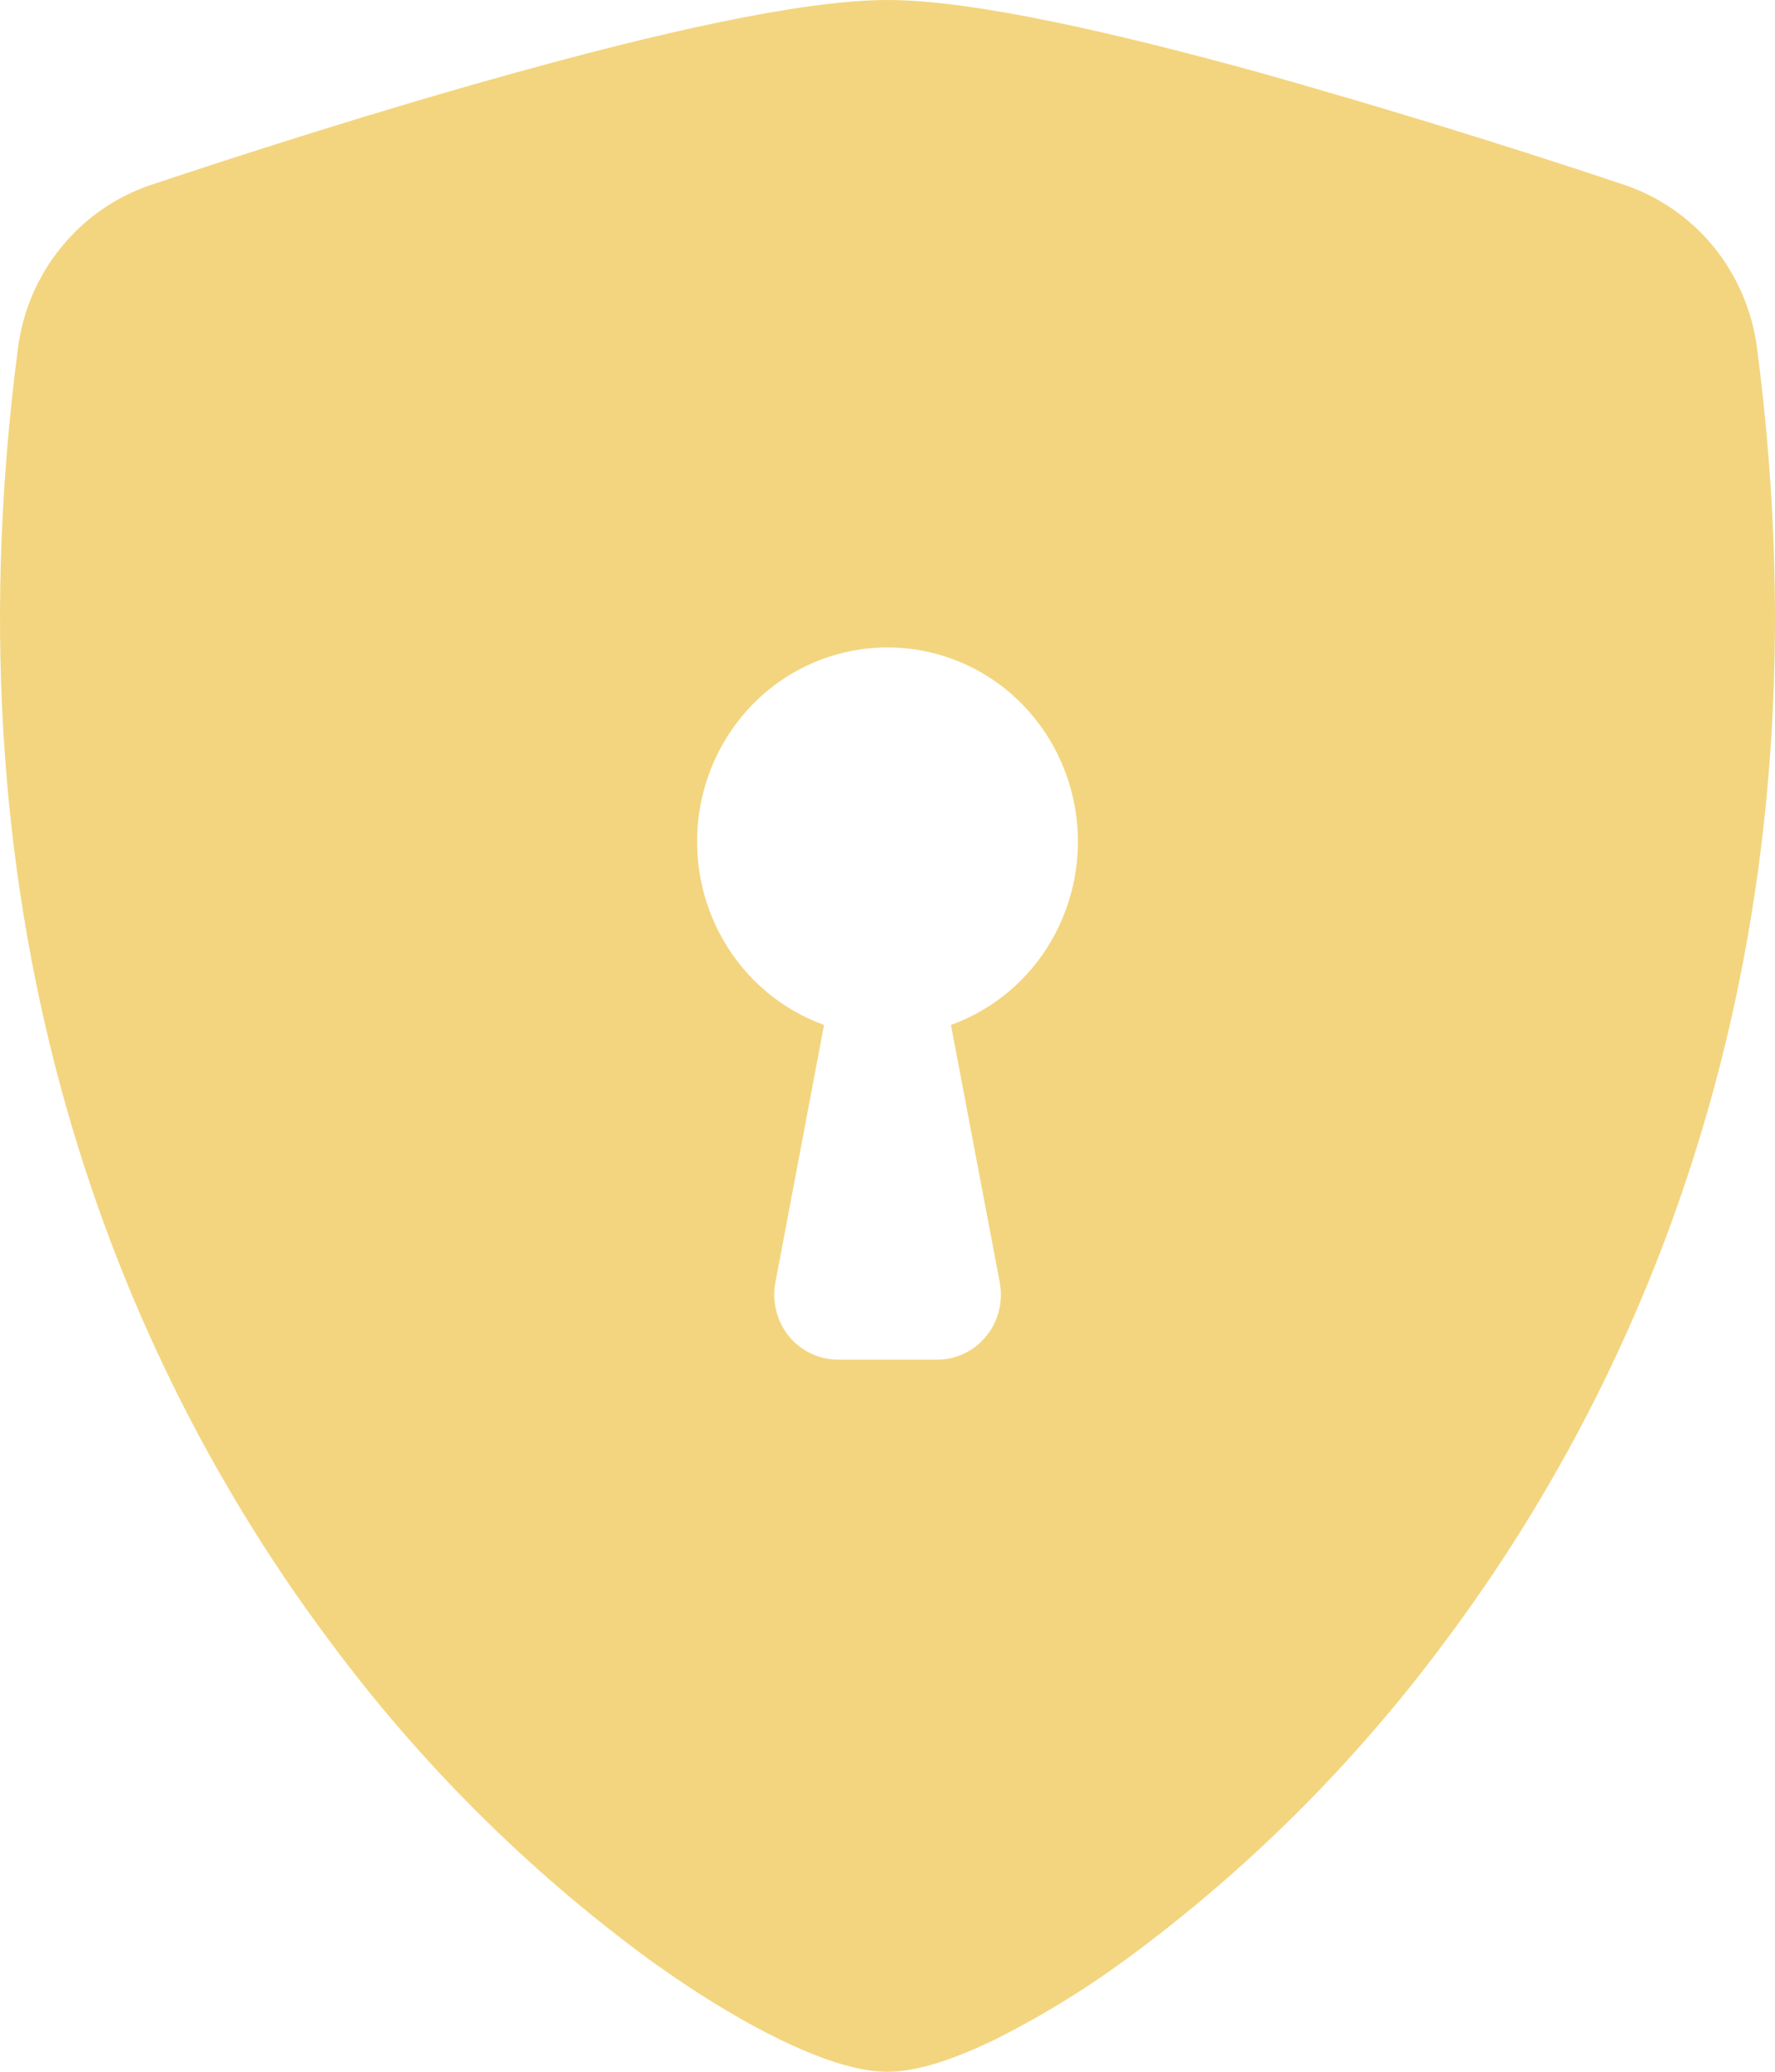 <svg width="12" height="14" viewBox="0 0 12 14" fill="none" xmlns="http://www.w3.org/2000/svg">
<path fill-rule="evenodd" clip-rule="evenodd" d="M6 0C5.409 0 4.42 0.232 3.49 0.49C2.539 0.752 1.58 1.063 1.016 1.251C0.78 1.331 0.571 1.477 0.413 1.672C0.254 1.867 0.153 2.104 0.121 2.356C-0.39 6.273 0.795 9.176 2.234 11.097C2.844 11.918 3.571 12.642 4.391 13.243C4.722 13.482 5.029 13.665 5.289 13.79C5.529 13.905 5.787 14 6 14C6.213 14 6.47 13.905 6.711 13.79C7.025 13.634 7.325 13.451 7.609 13.243C8.429 12.642 9.156 11.918 9.766 11.097C11.205 9.176 12.39 6.273 11.879 2.356C11.847 2.104 11.746 1.867 11.588 1.671C11.429 1.476 11.22 1.33 10.984 1.25C10.165 0.976 9.34 0.723 8.51 0.489C7.58 0.233 6.591 0 6 0ZM6 4.375C6.304 4.375 6.598 4.484 6.83 4.683C7.062 4.883 7.218 5.16 7.269 5.466C7.32 5.771 7.264 6.085 7.11 6.353C6.957 6.62 6.715 6.823 6.429 6.926L6.759 8.667C6.771 8.73 6.769 8.795 6.753 8.858C6.738 8.92 6.709 8.979 6.668 9.028C6.628 9.078 6.578 9.118 6.52 9.146C6.463 9.173 6.401 9.188 6.338 9.188H5.662C5.599 9.187 5.537 9.173 5.48 9.145C5.423 9.118 5.372 9.078 5.332 9.028C5.292 8.978 5.263 8.92 5.248 8.858C5.232 8.795 5.23 8.73 5.242 8.667L5.571 6.926C5.285 6.823 5.043 6.62 4.89 6.353C4.736 6.085 4.68 5.771 4.731 5.466C4.782 5.16 4.938 4.883 5.17 4.683C5.402 4.484 5.696 4.375 6 4.375Z" fill="#F3D57F"/>
</svg>

